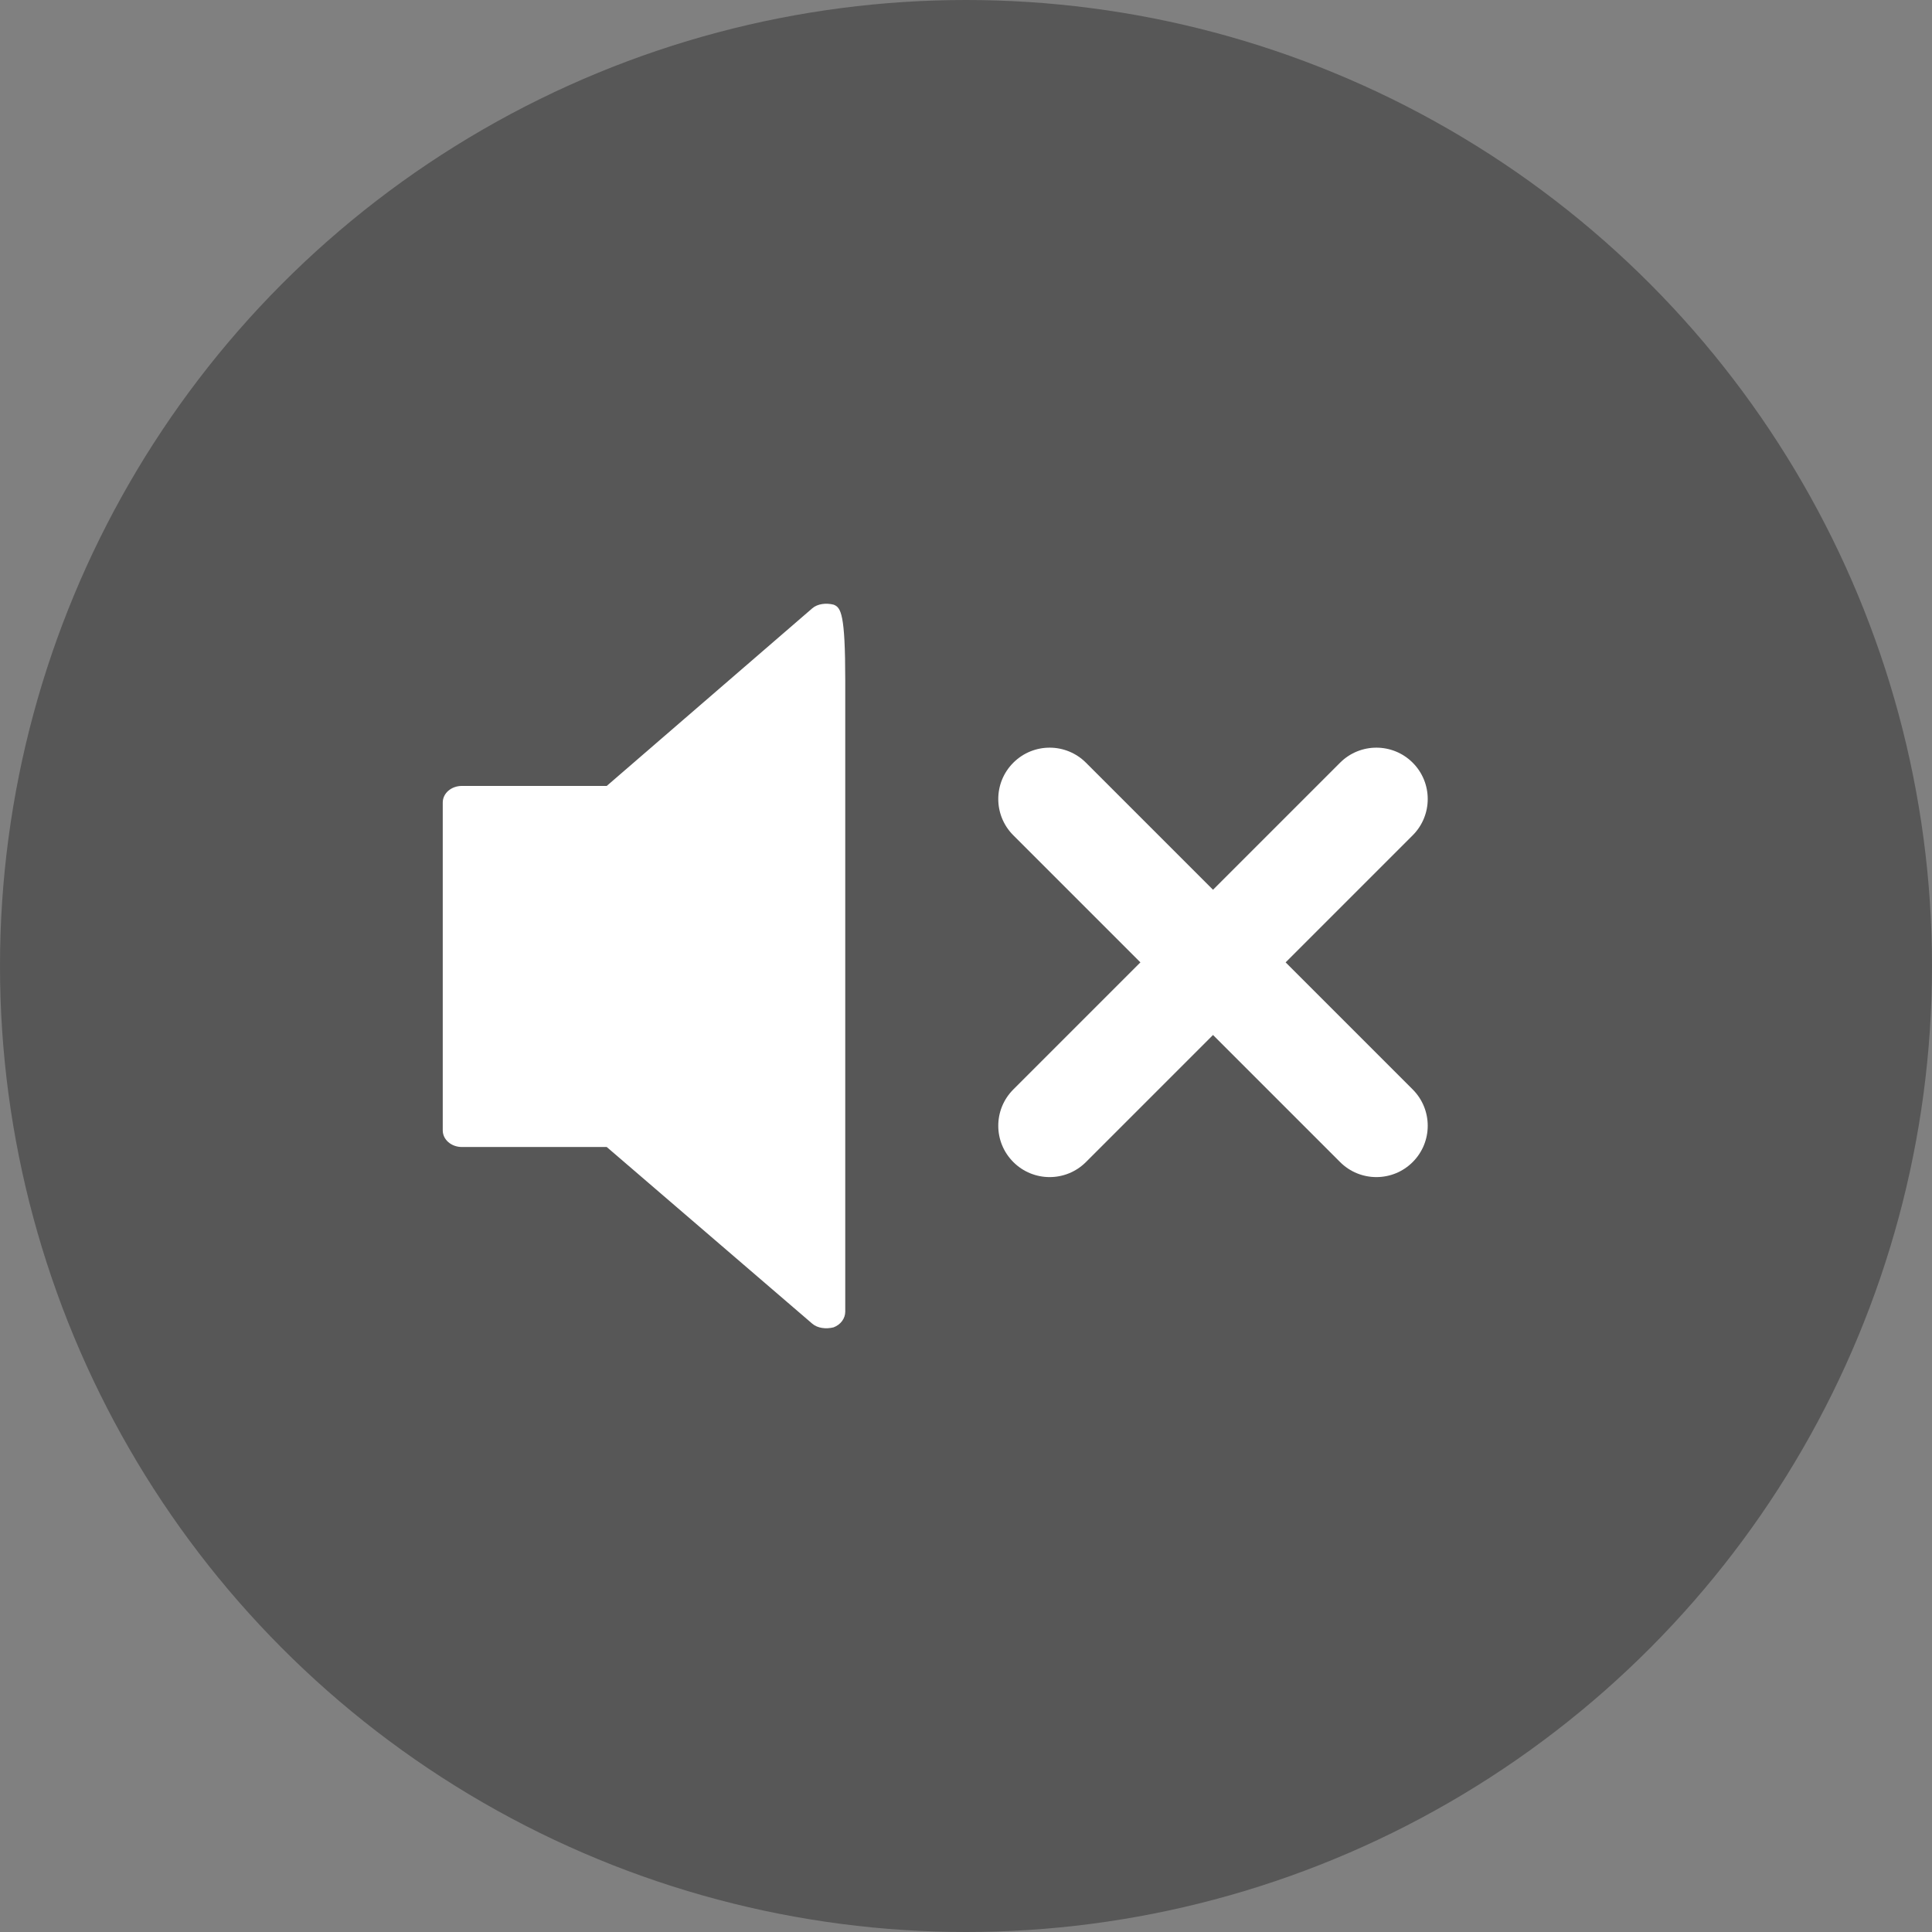 <svg width="48" height="48" viewBox="0 0 48 48" fill="none" xmlns="http://www.w3.org/2000/svg">
<rect x="0" y="0" width="48" height="48" fill="#808080" stroke="none"/>
<circle cx="24" cy="24" r="24" fill="#545454" fill-opacity="0.92"/>
<path fill-rule="evenodd" clip-rule="evenodd" d="M21 16.912C21 15.251 20.894 15.091 20.709 15.022C20.524 14.976 20.312 14.999 20.18 15.114L15.074 19.526H11.476C11.212 19.526 11 19.709 11 19.938V28.084C11 28.313 11.212 28.497 11.476 28.497H15.074L20.18 32.886C20.312 33.001 20.524 33.024 20.709 32.978C20.894 32.909 21 32.749 21 32.588V16.912Z" fill="white"/>
<path fill-rule="evenodd" clip-rule="evenodd" d="M35.098 18.949C34.6 18.451 33.792 18.451 33.294 18.949L30.137 22.106L26.98 18.949C26.482 18.451 25.674 18.451 25.176 18.949C24.677 19.447 24.677 20.255 25.176 20.753L28.333 23.91L25.176 27.067C24.677 27.565 24.677 28.373 25.176 28.871C25.674 29.369 26.482 29.369 26.98 28.871L30.137 25.714L33.294 28.871C33.792 29.369 34.6 29.369 35.098 28.871C35.596 28.373 35.596 27.565 35.098 27.067L31.941 23.91L35.098 20.753C35.596 20.255 35.596 19.447 35.098 18.949Z" fill="white"/>
</svg>
